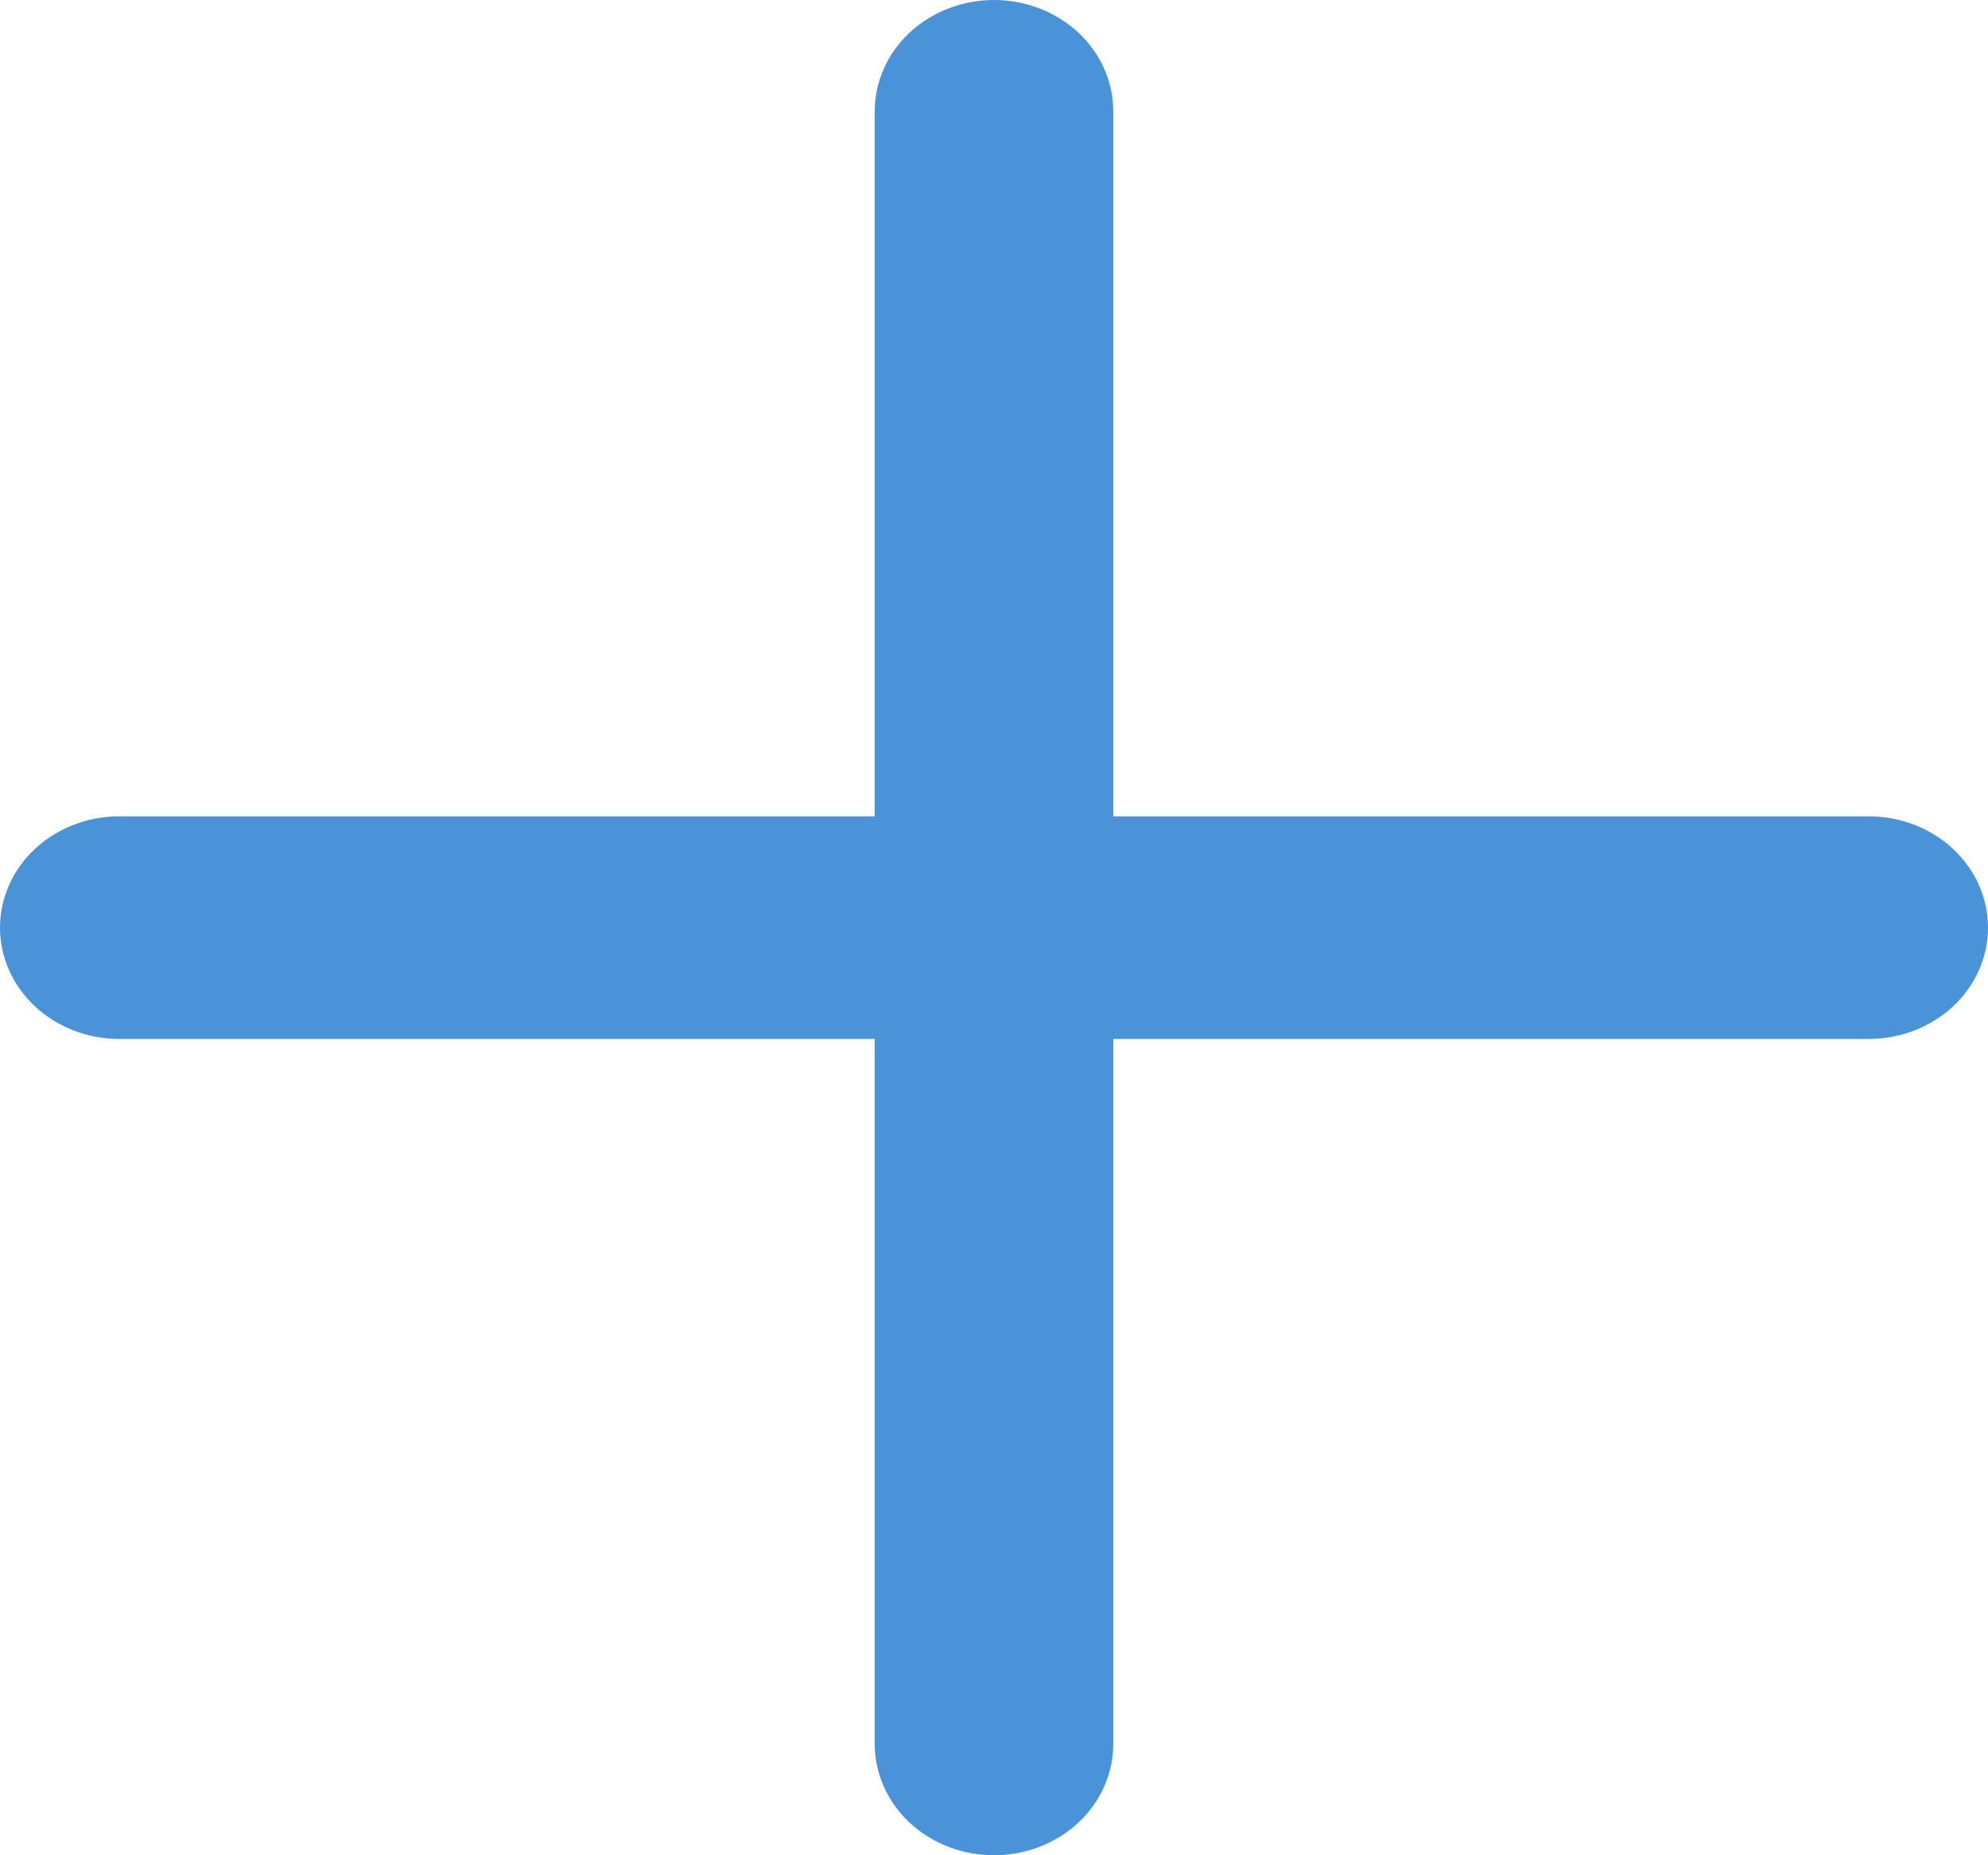 <svg width="30" height="28" viewBox="0 0 30 28" fill="none" xmlns="http://www.w3.org/2000/svg">
<path d="M30 14C30 14.446 29.81 14.873 29.473 15.188C29.135 15.503 28.677 15.68 28.2 15.68H16.8V26.32C16.8 26.766 16.61 27.193 16.273 27.508C15.935 27.823 15.477 28 15 28C14.523 28 14.065 27.823 13.727 27.508C13.39 27.193 13.2 26.766 13.2 26.32V15.68H1.8C1.323 15.68 0.865 15.503 0.527 15.188C0.19 14.873 0 14.446 0 14C0 13.554 0.19 13.127 0.527 12.812C0.865 12.497 1.323 12.32 1.8 12.32H13.2V1.68C13.2 1.234 13.39 0.807 13.727 0.492C14.065 0.177 14.523 0 15 0C15.477 0 15.935 0.177 16.273 0.492C16.61 0.807 16.8 1.234 16.8 1.68V12.32H28.2C28.677 12.32 29.135 12.497 29.473 12.812C29.81 13.127 30 13.554 30 14Z" fill="#4B93D8"/>
</svg>
